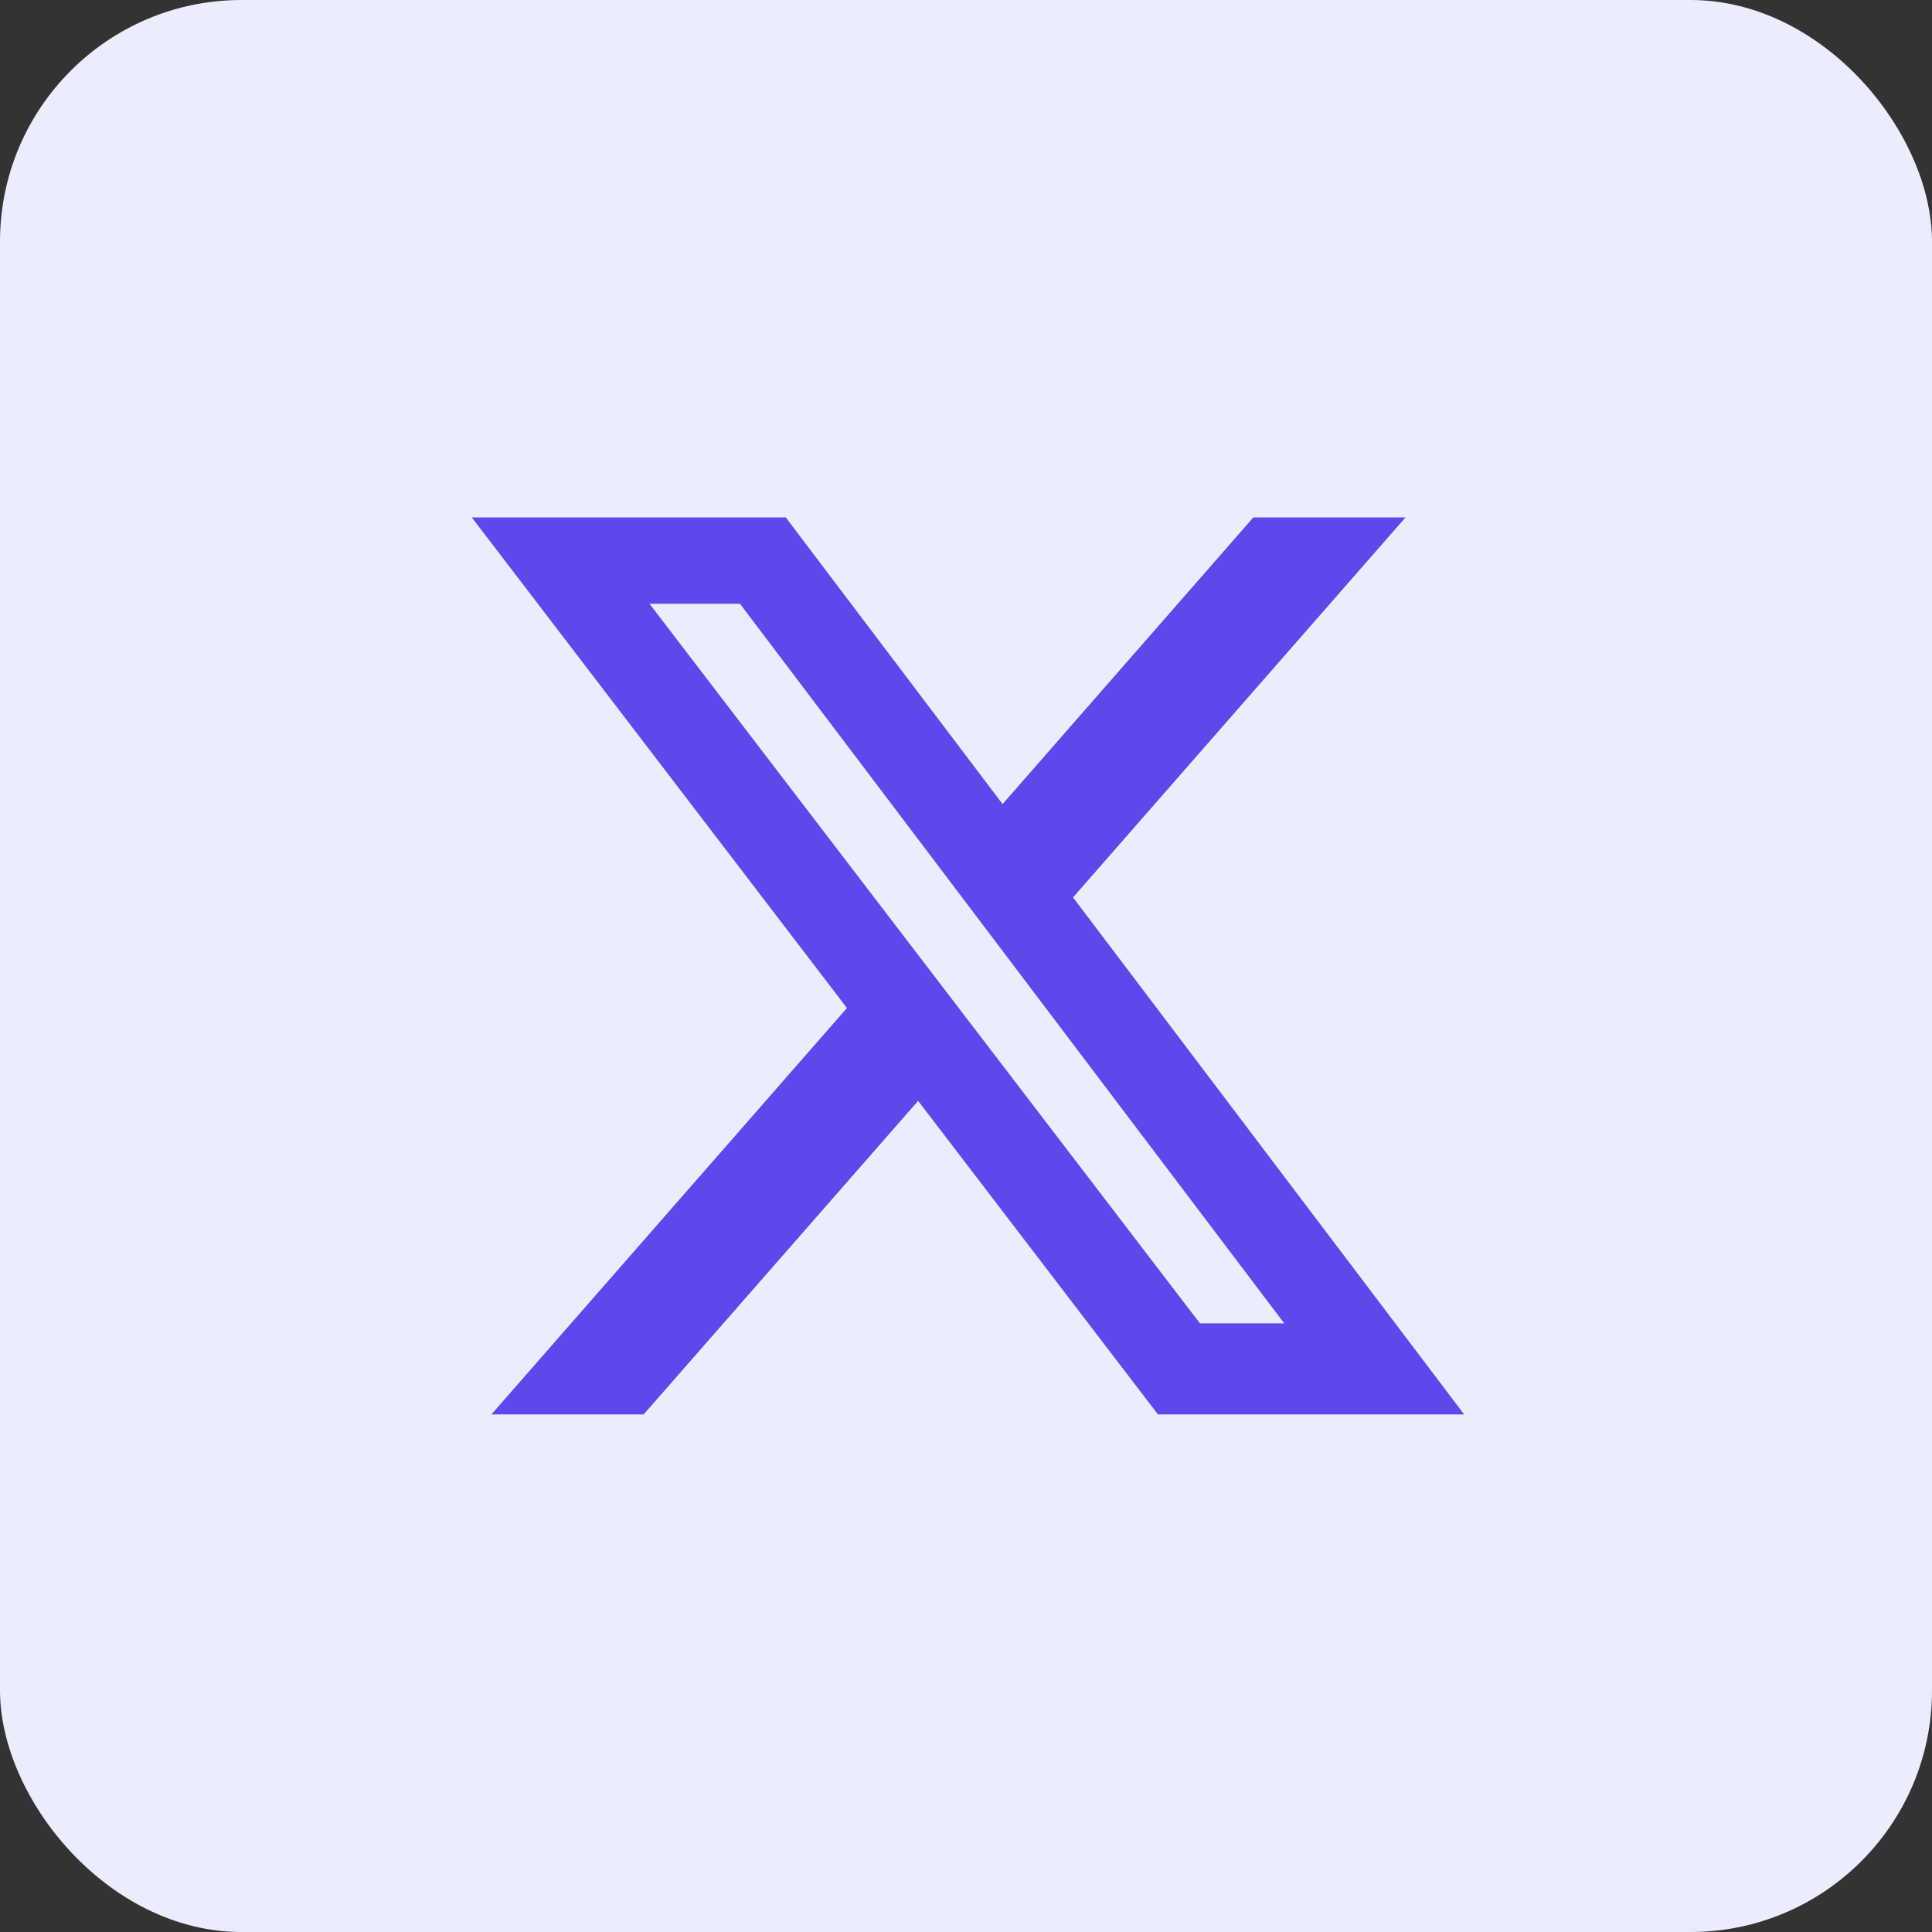 <svg width="32" height="32" viewBox="0 0 32 32" fill="none" xmlns="http://www.w3.org/2000/svg">
<rect x="0" y="0" width="32" height="32" fill="#333333" stroke="none"/>
<rect width="32" height="32" rx="4" fill="#ECECFF"/>
<path d="M20.759 8.57H23.28L17.773 14.864L24.251 23.427H19.179L15.207 18.234L10.661 23.427H8.139L14.028 16.696L7.814 8.57H13.015L16.606 13.318L20.759 8.57ZM19.875 21.919H21.271L12.256 10H10.758L19.875 21.919Z" fill="#5E47EB"/>
</svg>
